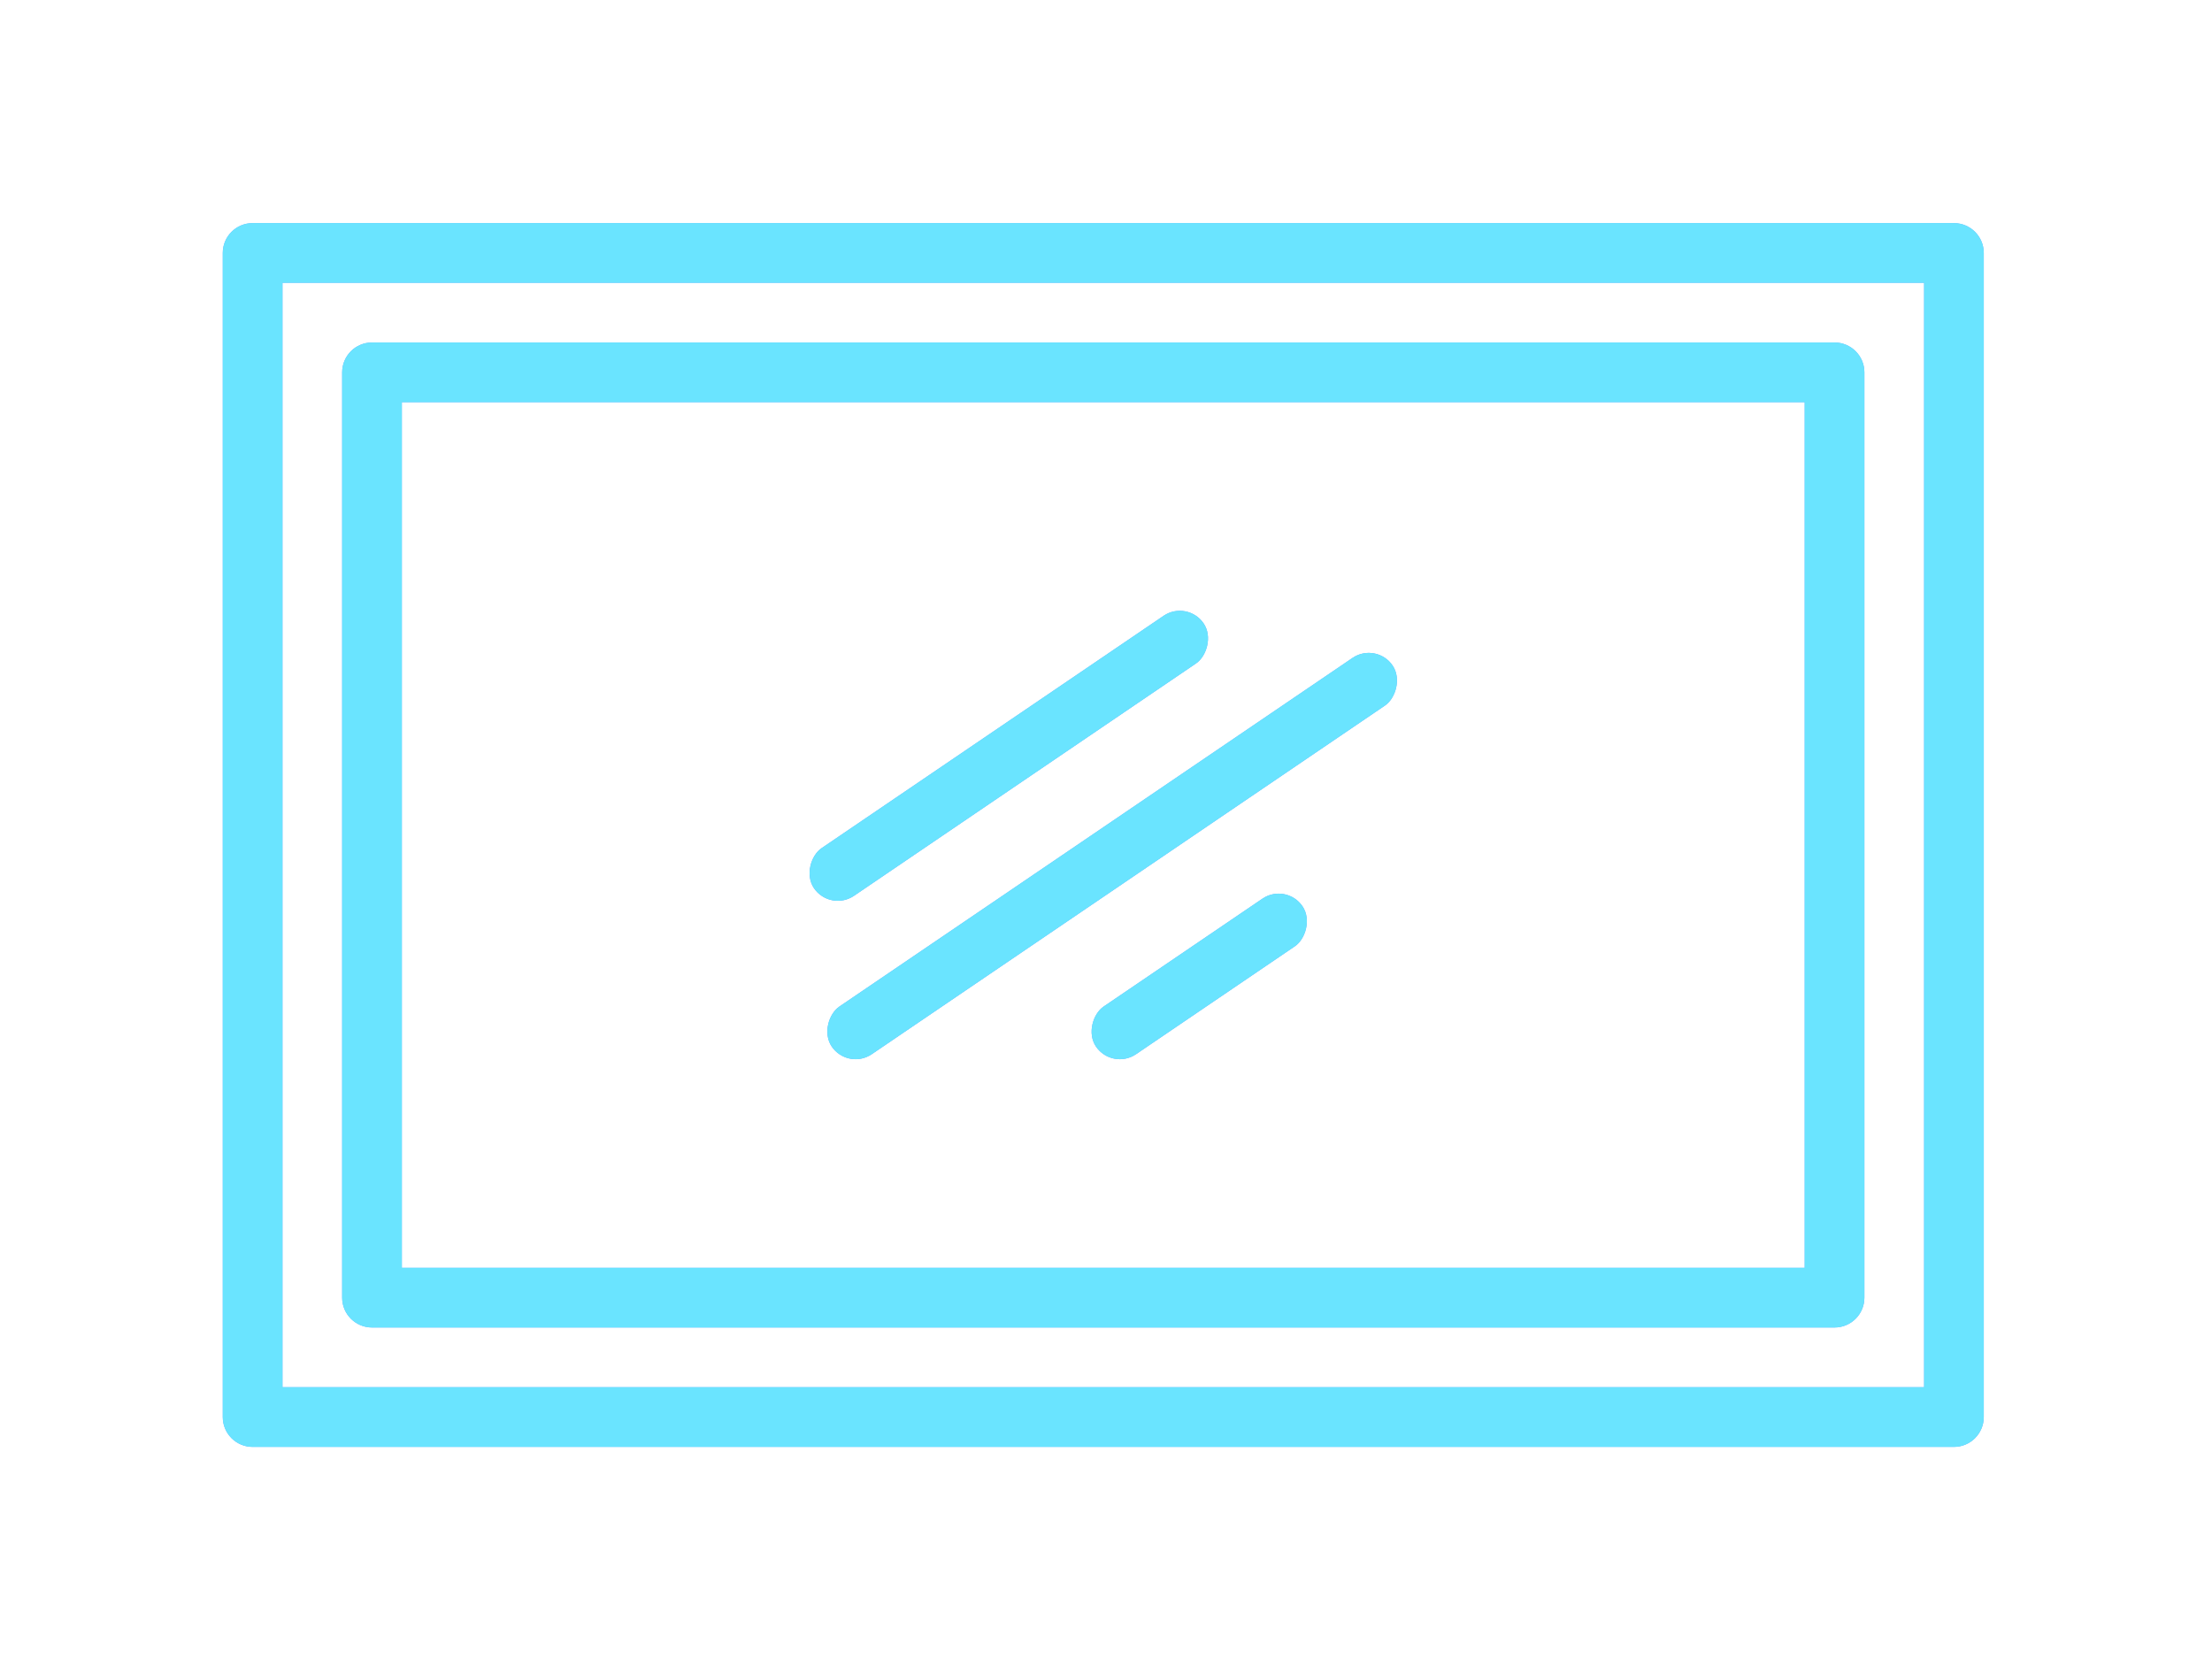 <svg width="103" height="78" viewBox="0 0 103 78" fill="none" xmlns="http://www.w3.org/2000/svg">
<g filter="url(#filter0_f)">
<path d="M90.983 10.388H11.763C10.995 10.388 10.373 11.01 10.373 11.778V65.981C10.373 66.749 10.995 67.371 11.763 67.371H90.983C91.751 67.371 92.373 66.749 92.373 65.981V11.778C92.373 11.01 91.751 10.388 90.983 10.388ZM89.594 64.591H13.153V13.168H89.594V64.591Z" fill="#6AA6FF"/>
<path d="M85.424 15.947H17.322C16.555 15.947 15.932 16.569 15.932 17.337V60.422C15.932 61.189 16.555 61.811 17.322 61.811H85.424C86.192 61.811 86.814 61.189 86.814 60.422V17.337C86.814 16.569 86.192 15.947 85.424 15.947ZM84.034 59.032H18.712V18.727H84.034V59.032Z" fill="#6AA6FF"/>
<rect x="55.293" y="27.918" width="2.684" height="21.937" rx="1.342" transform="rotate(55.81 55.293 27.918)" fill="#6AA6FF"/>
<rect x="59.896" y="41.088" width="2.684" height="11.626" rx="1.342" transform="rotate(55.81 59.896 41.088)" fill="#6AA6FF"/>
<rect x="64.092" y="29.878" width="2.684" height="31.574" rx="1.342" transform="rotate(55.81 64.092 29.878)" fill="#6AA6FF"/>
</g>
<path d="M90.983 10.388H11.763C10.995 10.388 10.373 11.01 10.373 11.778V65.981C10.373 66.749 10.995 67.371 11.763 67.371H90.983C91.751 67.371 92.373 66.749 92.373 65.981V11.778C92.373 11.01 91.751 10.388 90.983 10.388ZM89.594 64.591H13.153V13.168H89.594V64.591Z" fill="#6AE4FF"/>
<path d="M85.424 15.947H17.322C16.555 15.947 15.932 16.569 15.932 17.337V60.422C15.932 61.189 16.555 61.811 17.322 61.811H85.424C86.192 61.811 86.814 61.189 86.814 60.422V17.337C86.814 16.569 86.192 15.947 85.424 15.947ZM84.034 59.032H18.712V18.727H84.034V59.032Z" fill="#6AE4FF"/>
<rect x="55.293" y="27.918" width="2.684" height="21.937" rx="1.342" transform="rotate(55.81 55.293 27.918)" fill="#6AE4FF"/>
<rect x="59.896" y="41.088" width="2.684" height="11.626" rx="1.342" transform="rotate(55.81 59.896 41.088)" fill="#6AE4FF"/>
<rect x="64.092" y="29.878" width="2.684" height="31.574" rx="1.342" transform="rotate(55.81 64.092 29.878)" fill="#6AE4FF"/>
<defs>
<filter id="filter0_f" x="0.373" y="0.388" width="102" height="76.983" filterUnits="userSpaceOnUse" color-interpolation-filters="sRGB">
<feFlood flood-opacity="0" result="BackgroundImageFix"/>
<feBlend mode="normal" in="SourceGraphic" in2="BackgroundImageFix" result="shape"/>
<feGaussianBlur stdDeviation="5" result="effect1_foregroundBlur"/>
</filter>
</defs>
</svg>
